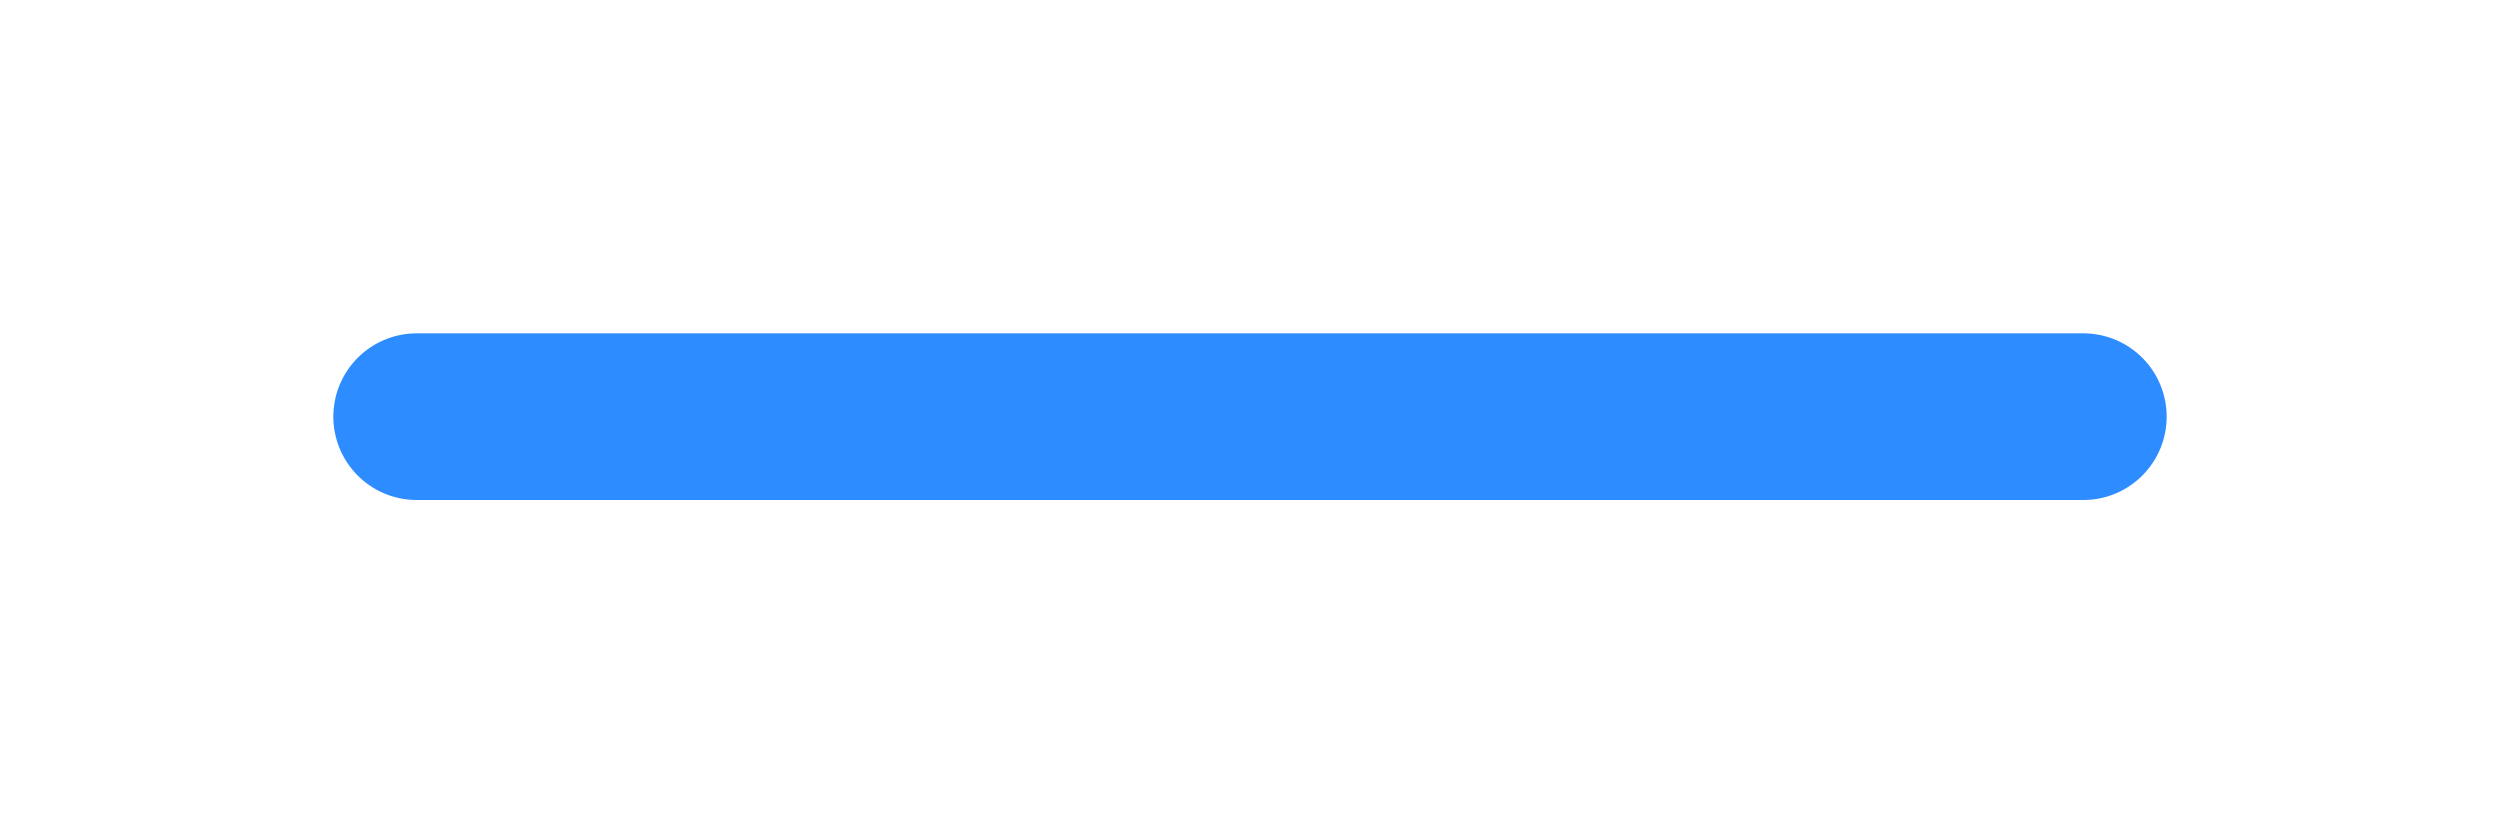 <svg width="30" height="10" viewBox="0 0 30 10" fill="none" xmlns="http://www.w3.org/2000/svg">
<g filter="url(#filter0_d_4410_89)">
<line x1="5" y1="7" x2="25" y2="7" stroke="#2D8CFF" stroke-width="2" stroke-linecap="round"/>
</g>
<defs>
<filter id="filter0_d_4410_89" x="0" y="0" width="30" height="10" filterUnits="userSpaceOnUse" color-interpolation-filters="sRGB">
<feFlood flood-opacity="0" result="BackgroundImageFix"/>
<feColorMatrix in="SourceAlpha" type="matrix" values="0 0 0 0 0 0 0 0 0 0 0 0 0 0 0 0 0 0 127 0" result="hardAlpha"/>
<feOffset dy="-2"/>
<feGaussianBlur stdDeviation="2"/>
<feComposite in2="hardAlpha" operator="out"/>
<feColorMatrix type="matrix" values="0 0 0 0 0.176 0 0 0 0 0.549 0 0 0 0 1 0 0 0 0.8 0"/>
<feBlend mode="normal" in2="BackgroundImageFix" result="effect1_dropShadow_4410_89"/>
<feBlend mode="normal" in="SourceGraphic" in2="effect1_dropShadow_4410_89" result="shape"/>
</filter>
</defs>
</svg>
